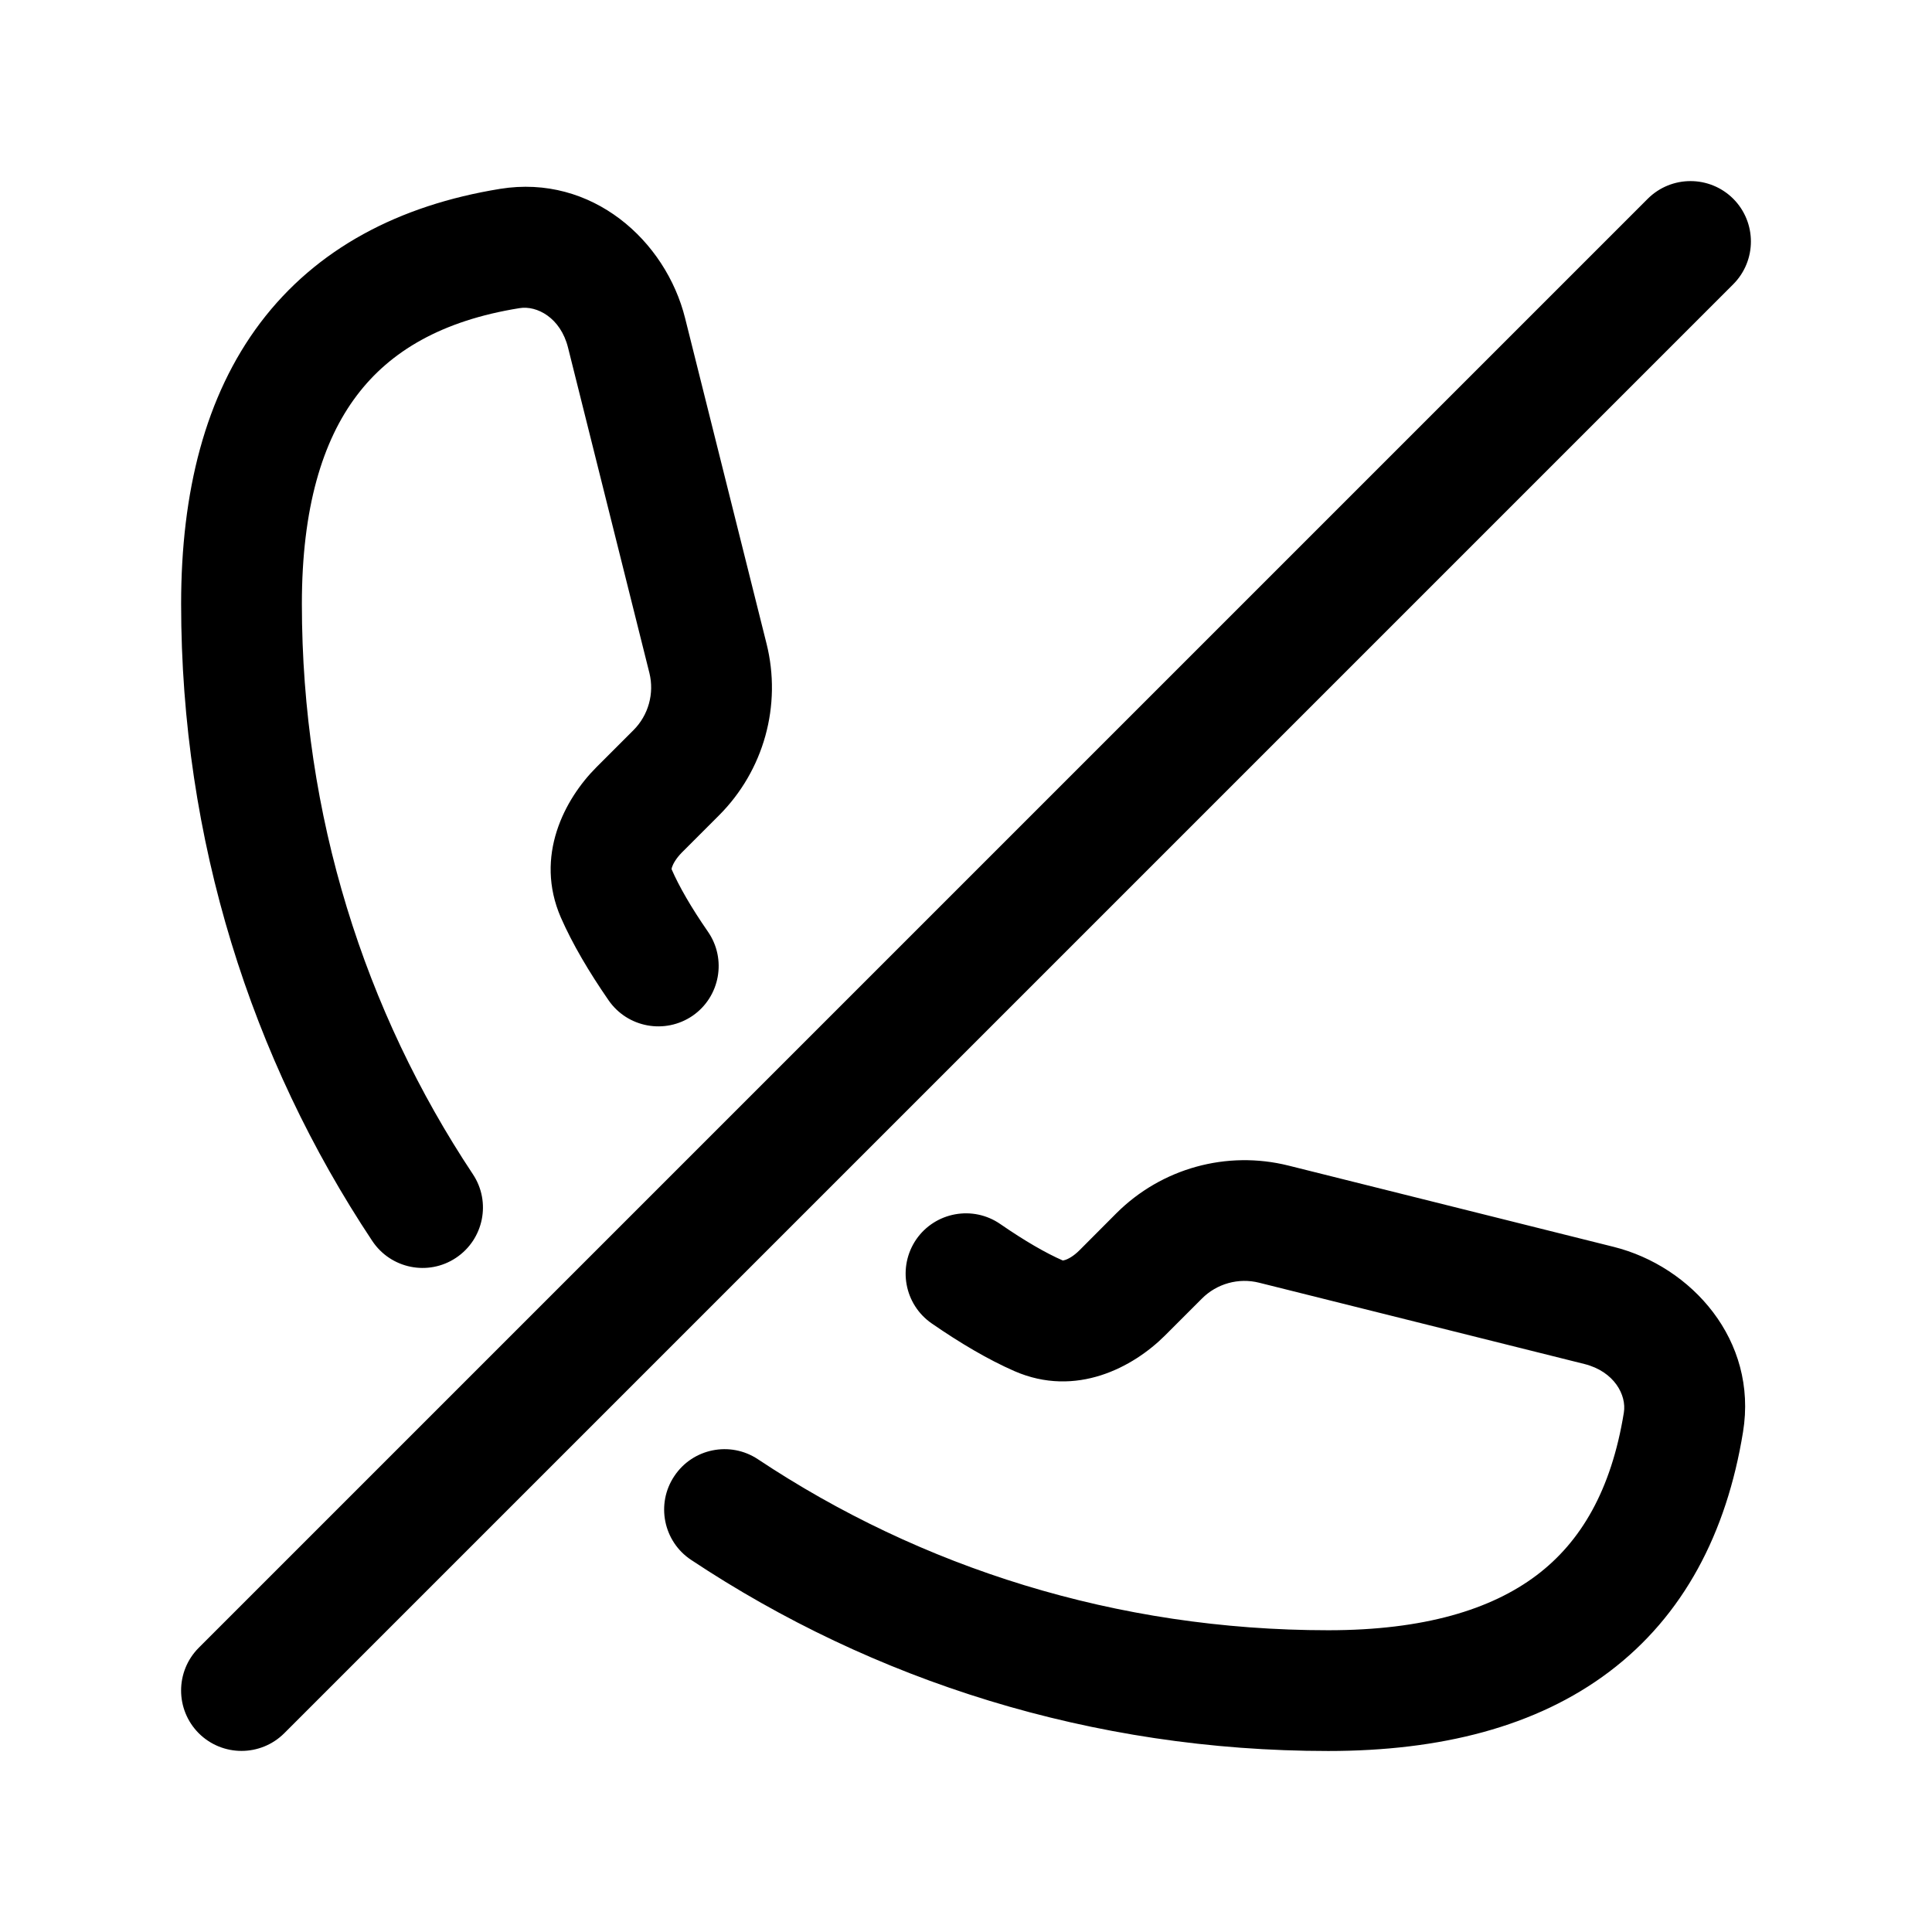 <svg width="16" height="16" viewBox="0 0 16 16" fill="none" xmlns="http://www.w3.org/2000/svg">
<path fill-rule="evenodd" clip-rule="evenodd" d="M13.646 1.646C13.842 1.451 14.158 1.451 14.354 1.646C14.549 1.842 14.549 2.158 14.354 2.354L2.354 14.354C2.158 14.549 1.842 14.549 1.646 14.354C1.451 14.158 1.451 13.842 1.646 13.646L13.646 1.646ZM5.674 2.636C5.514 1.993 4.903 1.441 4.142 1.564C3.304 1.7 2.621 2.058 2.156 2.673C1.699 3.279 1.5 4.074 1.5 5.001C1.5 6.957 2.081 8.77 3.083 10.277C3.236 10.507 3.546 10.57 3.776 10.417C4.006 10.264 4.069 9.954 3.916 9.724C3.021 8.377 2.5 6.756 2.5 5.001C2.5 4.206 2.671 3.65 2.955 3.275C3.231 2.909 3.659 2.655 4.302 2.552C4.446 2.528 4.642 2.631 4.704 2.878L5.378 5.573C5.42 5.743 5.37 5.923 5.246 6.047L4.939 6.354C4.678 6.615 4.423 7.089 4.645 7.599C4.741 7.818 4.879 8.051 5.04 8.284C5.197 8.511 5.508 8.568 5.736 8.412C5.963 8.255 6.02 7.943 5.863 7.716C5.723 7.514 5.623 7.339 5.562 7.199C5.562 7.197 5.562 7.191 5.565 7.182C5.574 7.155 5.598 7.11 5.646 7.061L5.953 6.754C6.326 6.382 6.476 5.841 6.348 5.33L5.674 2.636ZM5.562 7.199C5.562 7.199 5.562 7.199 5.562 7.199C5.561 7.198 5.561 7.198 5.561 7.199L5.561 7.199C5.562 7.199 5.562 7.2 5.562 7.2L5.562 7.2C5.562 7.2 5.562 7.199 5.562 7.199ZM9.953 10.755C10.077 10.63 10.258 10.58 10.428 10.623L13.121 11.296C13.369 11.358 13.472 11.554 13.448 11.699C13.344 12.342 13.091 12.77 12.725 13.046C12.35 13.329 11.794 13.501 11 13.501C9.245 13.501 7.623 12.98 6.277 12.085C6.047 11.932 5.736 11.995 5.584 12.225C5.431 12.454 5.493 12.765 5.723 12.918C7.23 13.919 9.044 14.501 11 14.501C11.927 14.501 12.722 14.302 13.328 13.844C13.942 13.38 14.299 12.697 14.435 11.859C14.559 11.098 14.007 10.487 13.364 10.326L10.671 9.653C10.159 9.525 9.619 9.675 9.246 10.047L8.94 10.354C8.891 10.403 8.846 10.427 8.819 10.435C8.809 10.438 8.803 10.439 8.802 10.439L8.802 10.439C8.662 10.378 8.487 10.277 8.284 10.137C8.057 9.98 7.745 10.037 7.588 10.264C7.432 10.492 7.489 10.803 7.716 10.96C7.949 11.121 8.182 11.259 8.401 11.355C8.912 11.578 9.385 11.322 9.647 11.061L9.953 10.755Z" fill="currentColor"/>
</svg>
